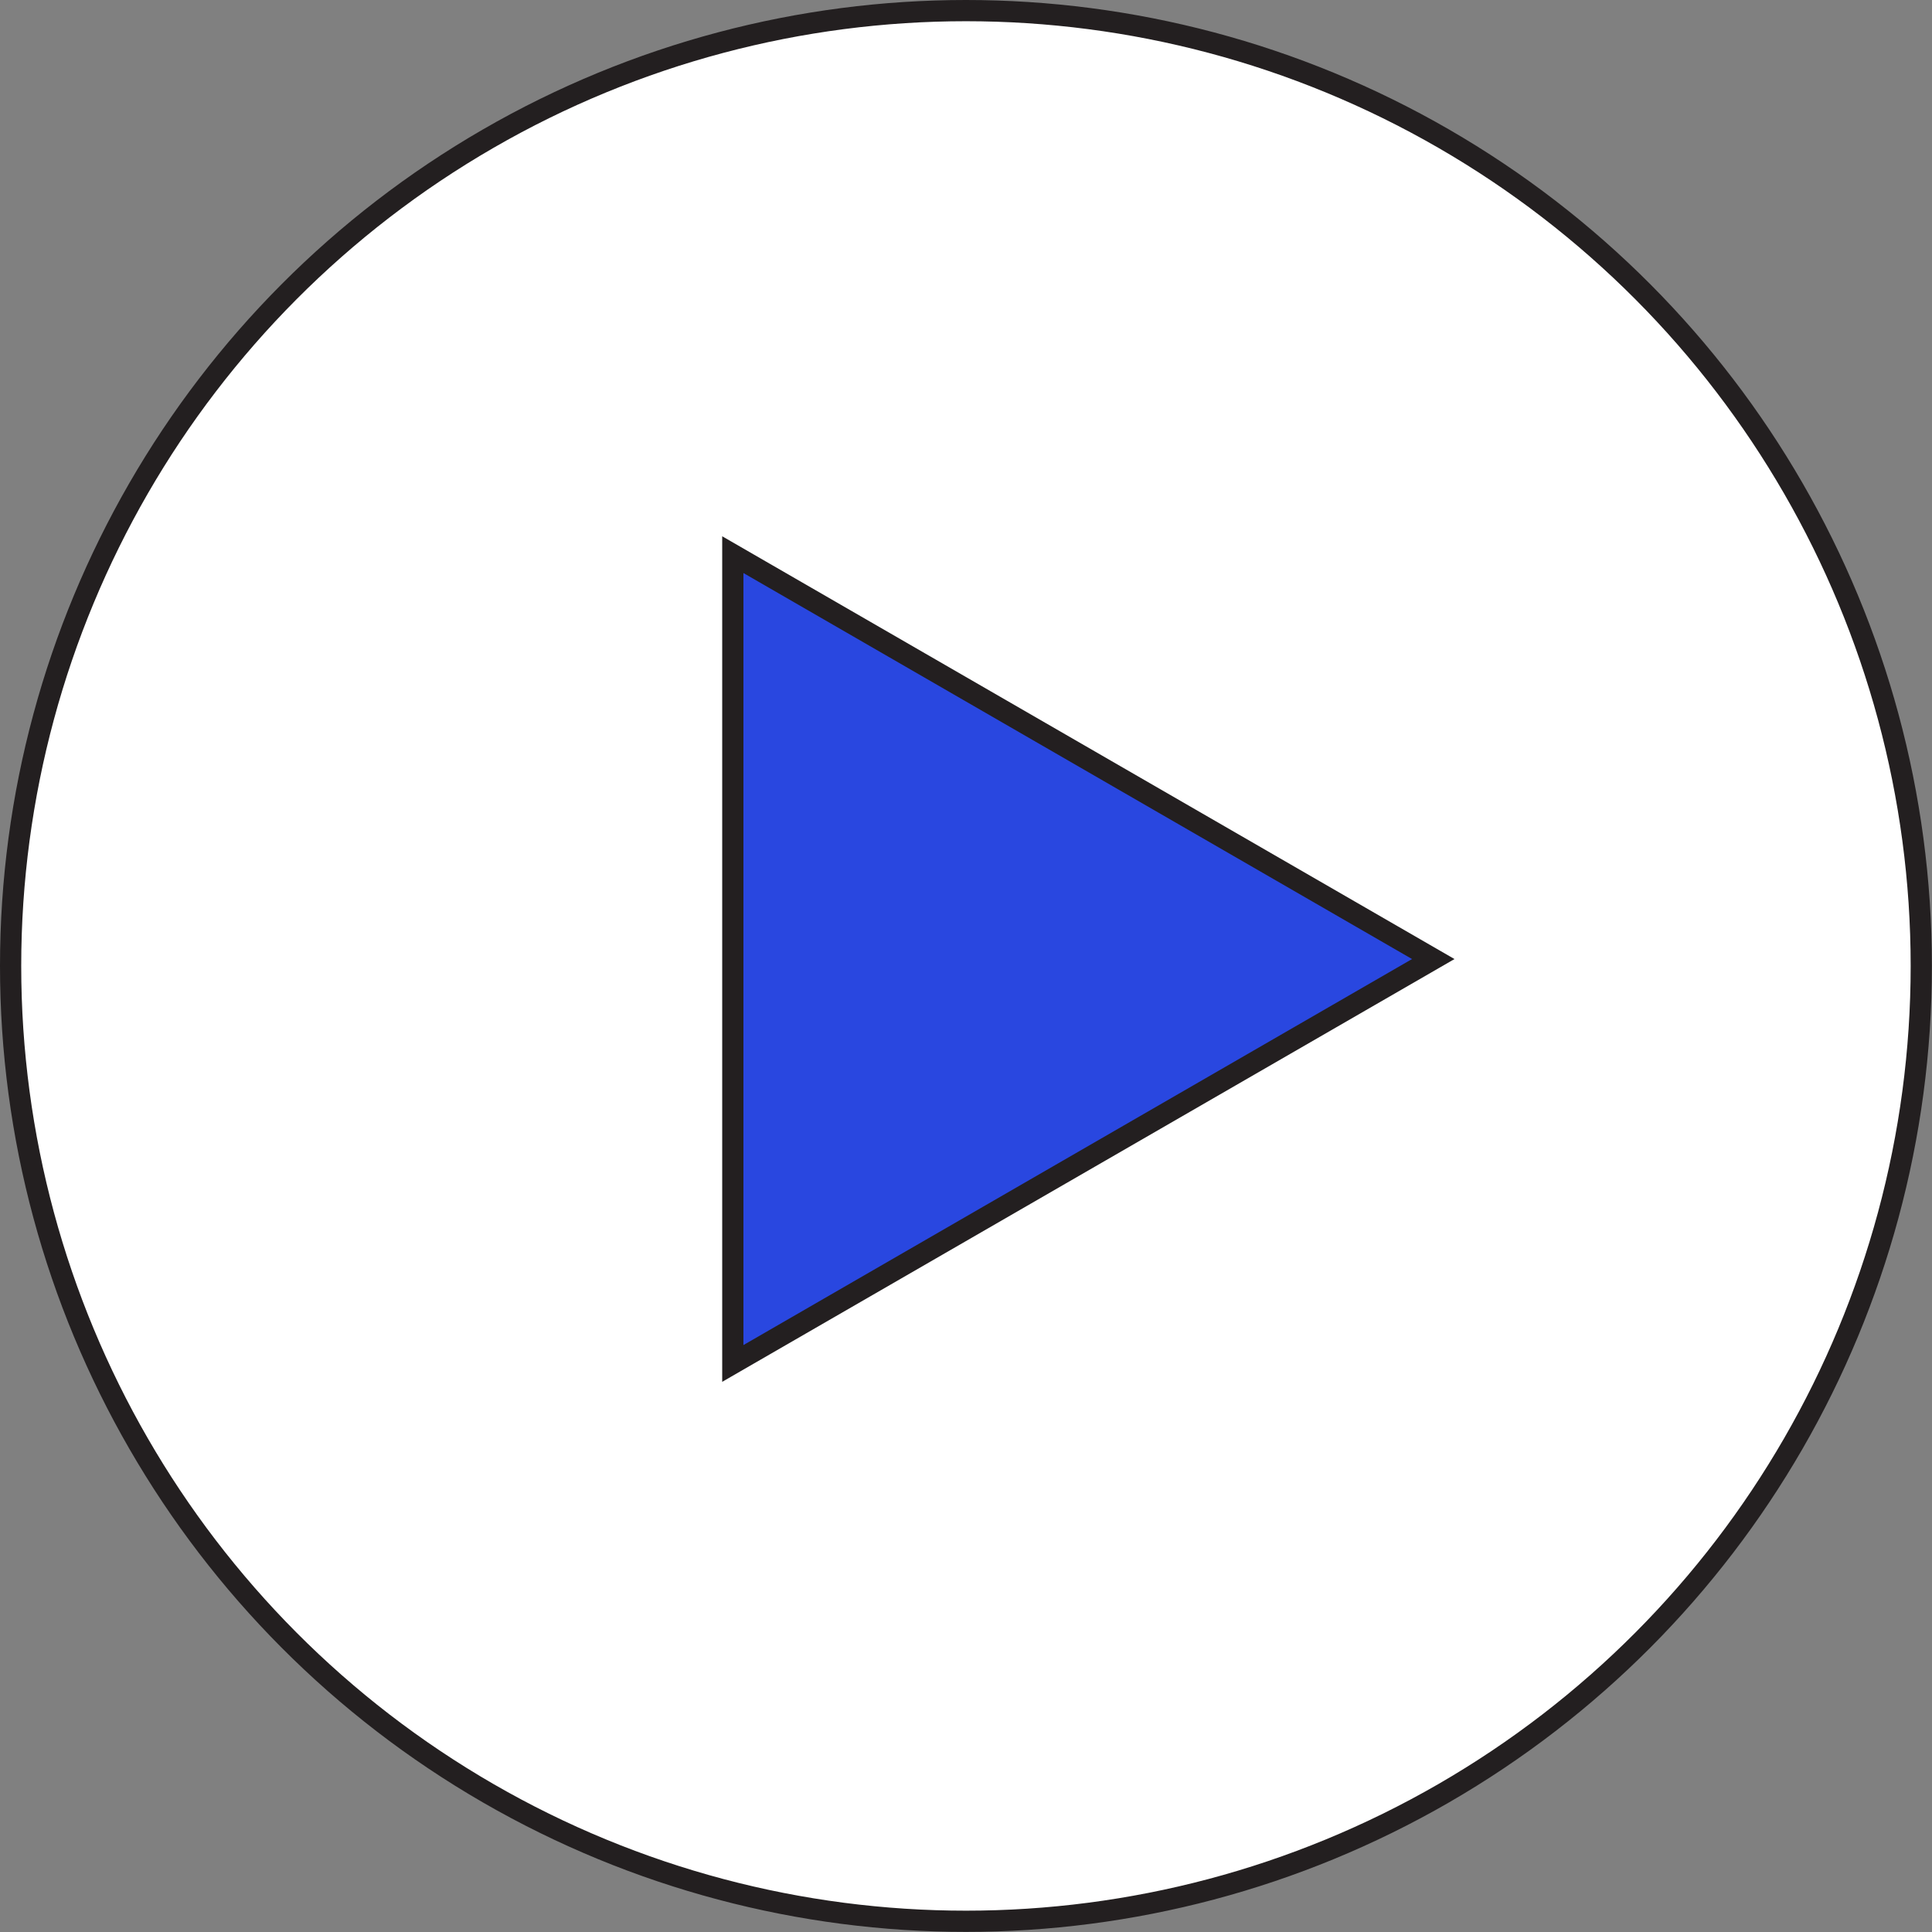 <svg id="Layer_1" data-name="Layer 1" xmlns="http://www.w3.org/2000/svg" viewBox="0 0 182.07 182.07"><rect x="0" y="0" width="182.07" height="182.07" fill="#808080" stroke="none"/><defs><style>.cls-1{fill:#fff;}.cls-1,.cls-2{stroke:#231f20;stroke-miterlimit:10;stroke-width:2px;}.cls-2{fill:#2947e0;}</style></defs><circle class="cls-1" cx="91.03" cy="91.03" r="90.03"/><polygon class="cls-2" points="135.07 90.38 69.06 128.49 69.06 52.27 135.07 90.38"/></svg>
